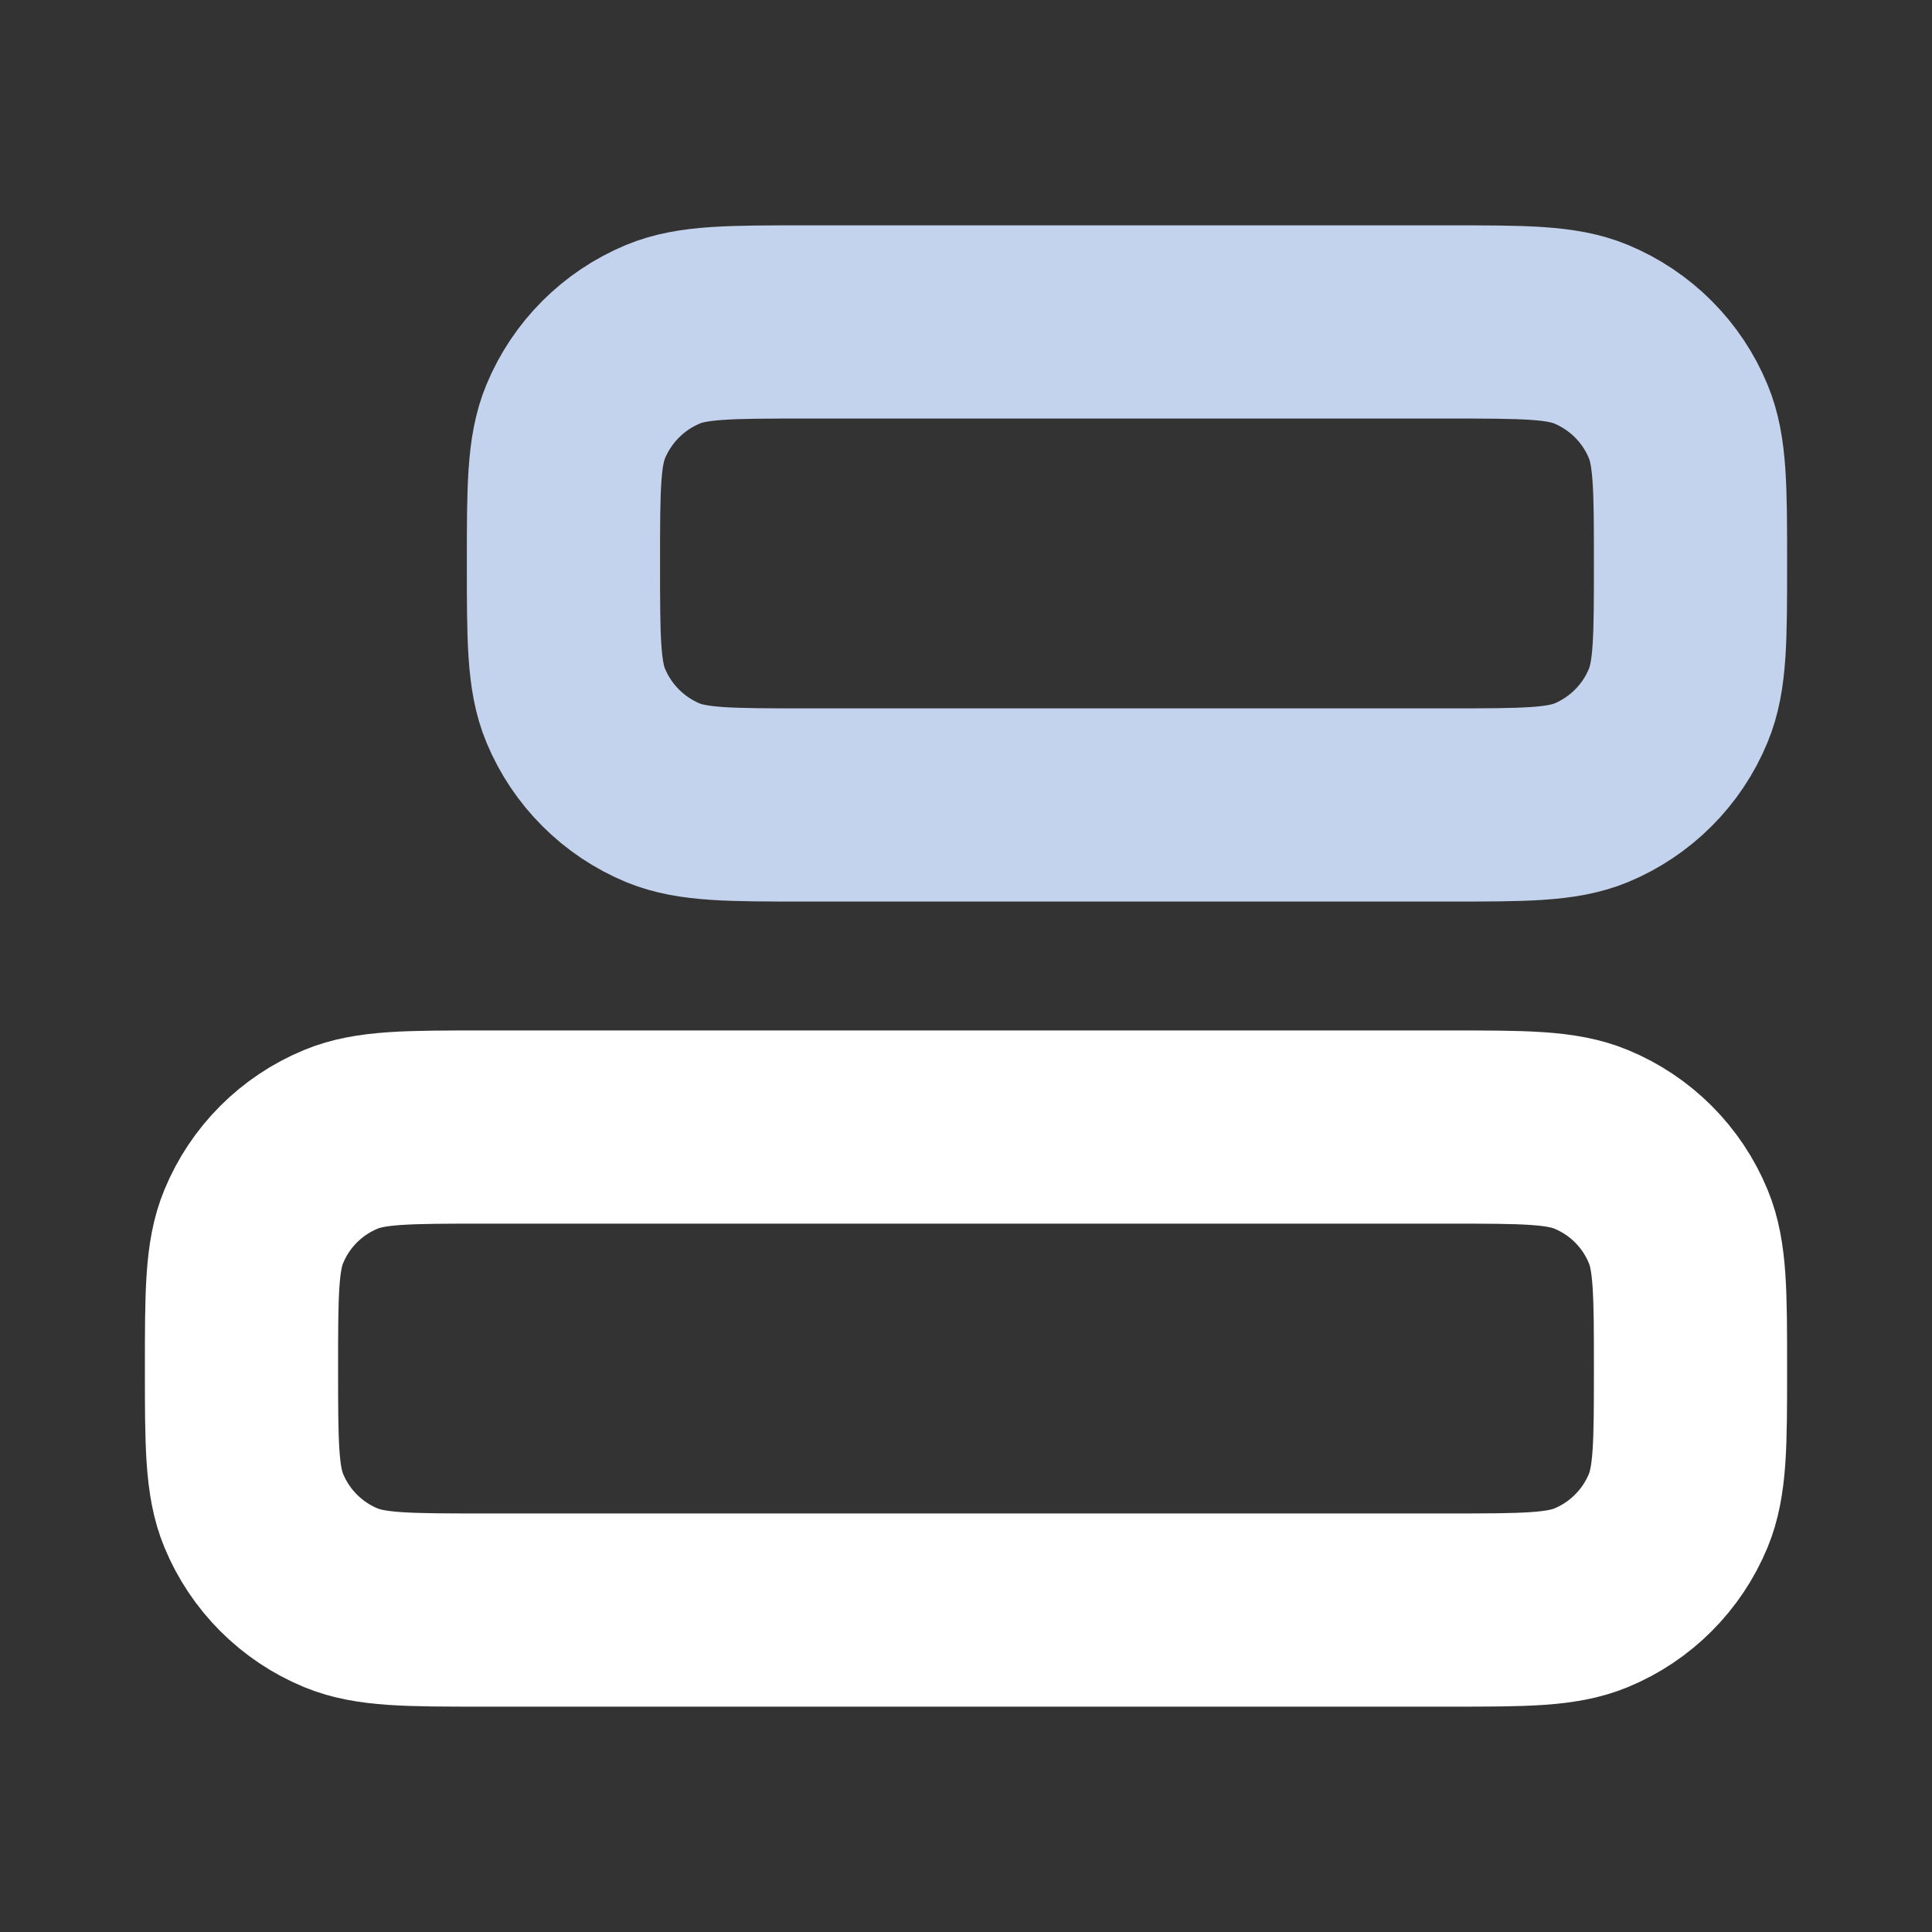 <svg width="14" height="14" viewBox="0 0 14 14" fill="none" xmlns="http://www.w3.org/2000/svg">
<rect x="0" y="0" width="14" height="14" fill="#333333" stroke="none"/>
<g id="align-right-02">
<g id="Icon">
<path d="M10.5 5.833C11.044 5.833 11.315 5.833 11.53 5.745C11.816 5.626 12.043 5.399 12.161 5.113C12.25 4.899 12.25 4.627 12.25 4.083C12.25 3.54 12.25 3.268 12.161 3.054C12.043 2.768 11.816 2.541 11.53 2.422C11.315 2.333 11.044 2.333 10.5 2.333L5.833 2.333C5.29 2.333 5.018 2.333 4.804 2.422C4.518 2.541 4.291 2.768 4.172 3.054C4.083 3.268 4.083 3.54 4.083 4.083C4.083 4.627 4.083 4.899 4.172 5.113C4.291 5.399 4.518 5.626 4.804 5.745C5.018 5.833 5.29 5.833 5.833 5.833L10.5 5.833Z" stroke="#C4D3ED" stroke-width="1.4" stroke-linecap="round" stroke-linejoin="round"/>
<path d="M10.5 11.667C11.044 11.667 11.315 11.667 11.53 11.578C11.816 11.46 12.043 11.232 12.161 10.947C12.25 10.732 12.25 10.46 12.25 9.917C12.25 9.373 12.25 9.101 12.161 8.887C12.043 8.601 11.816 8.374 11.53 8.256C11.315 8.167 11.044 8.167 10.5 8.167H3.5C2.956 8.167 2.685 8.167 2.47 8.256C2.184 8.374 1.957 8.601 1.839 8.887C1.75 9.101 1.75 9.373 1.75 9.917C1.75 10.46 1.75 10.732 1.839 10.947C1.957 11.232 2.184 11.46 2.47 11.578C2.685 11.667 2.956 11.667 3.5 11.667L10.5 11.667Z" stroke="white" stroke-width="1.4" stroke-linecap="round" stroke-linejoin="round"/>
</g>
</g>
</svg>
